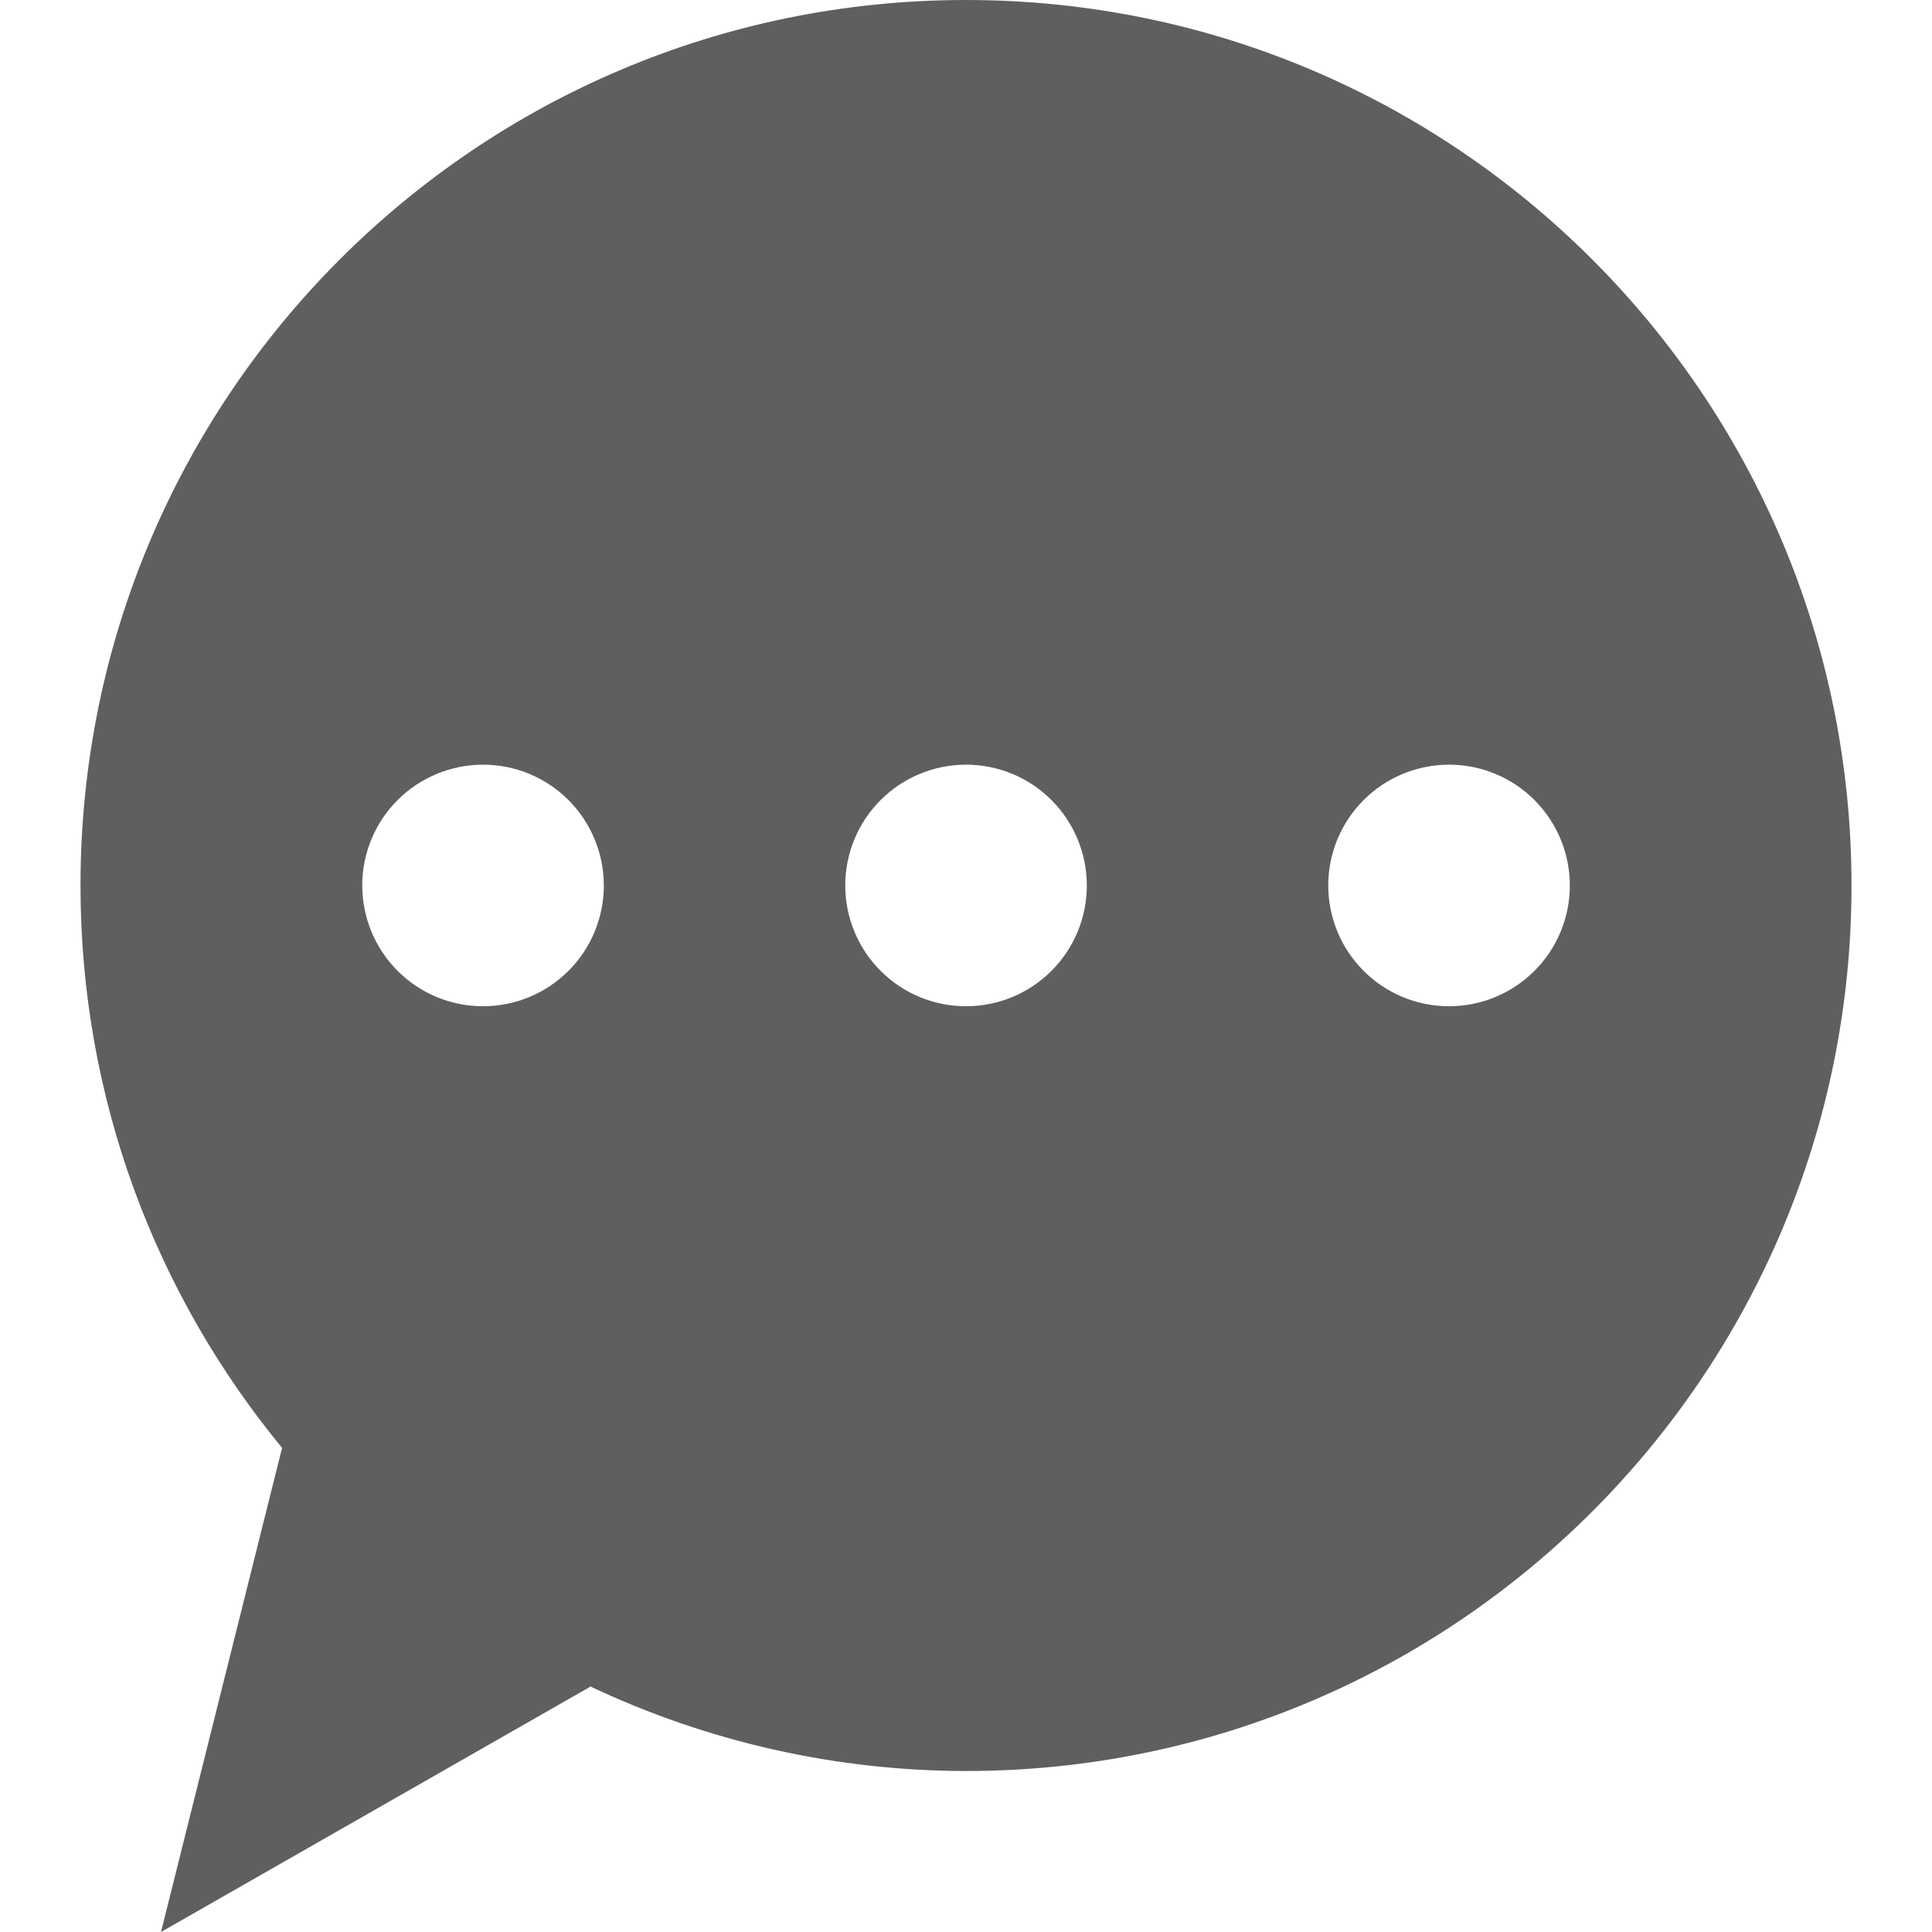 <svg width="24" height="24" viewBox="0 0 24 24" fill="none" xmlns="http://www.w3.org/2000/svg">
<path d="M18 12.5C17.803 12.5 17.608 12.461 17.426 12.386C17.244 12.31 17.078 12.2 16.939 12.06C16.8 11.921 16.689 11.755 16.614 11.573C16.539 11.391 16.5 11.196 16.5 10.999C16.5 10.802 16.539 10.607 16.614 10.425C16.69 10.243 16.8 10.077 16.94 9.938C17.079 9.799 17.245 9.688 17.427 9.613C17.609 9.538 17.804 9.499 18.001 9.499C18.399 9.499 18.781 9.657 19.062 9.939C19.343 10.22 19.501 10.602 19.501 11C19.501 11.398 19.343 11.78 19.061 12.061C18.78 12.342 18.398 12.5 18 12.5ZM12 12.5C11.602 12.5 11.22 12.342 10.939 12.06C10.658 11.779 10.5 11.397 10.5 10.999C10.5 10.601 10.658 10.219 10.94 9.938C11.221 9.657 11.603 9.499 12.001 9.499C12.399 9.499 12.781 9.657 13.062 9.939C13.343 10.22 13.501 10.602 13.501 11C13.501 11.398 13.343 11.78 13.061 12.061C12.78 12.342 12.398 12.5 12 12.5ZM6 12.5C5.602 12.5 5.22 12.342 4.939 12.06C4.658 11.779 4.5 11.397 4.5 10.999C4.5 10.601 4.658 10.219 4.94 9.938C5.221 9.657 5.603 9.499 6.001 9.499C6.399 9.499 6.781 9.657 7.062 9.939C7.343 10.22 7.501 10.602 7.501 11C7.501 11.398 7.343 11.78 7.061 12.061C6.78 12.342 6.398 12.5 6 12.5ZM12 0C5.925 0 1 4.925 1 11C1 13.653 1.94 16.086 3.504 17.986L2 24L7.336 20.951C8.794 21.64 10.387 21.999 12 22C18.075 22 23 17.075 23 11C23 4.925 18.075 0 12 0Z" fill="#5f5f5f"/>
</svg>

